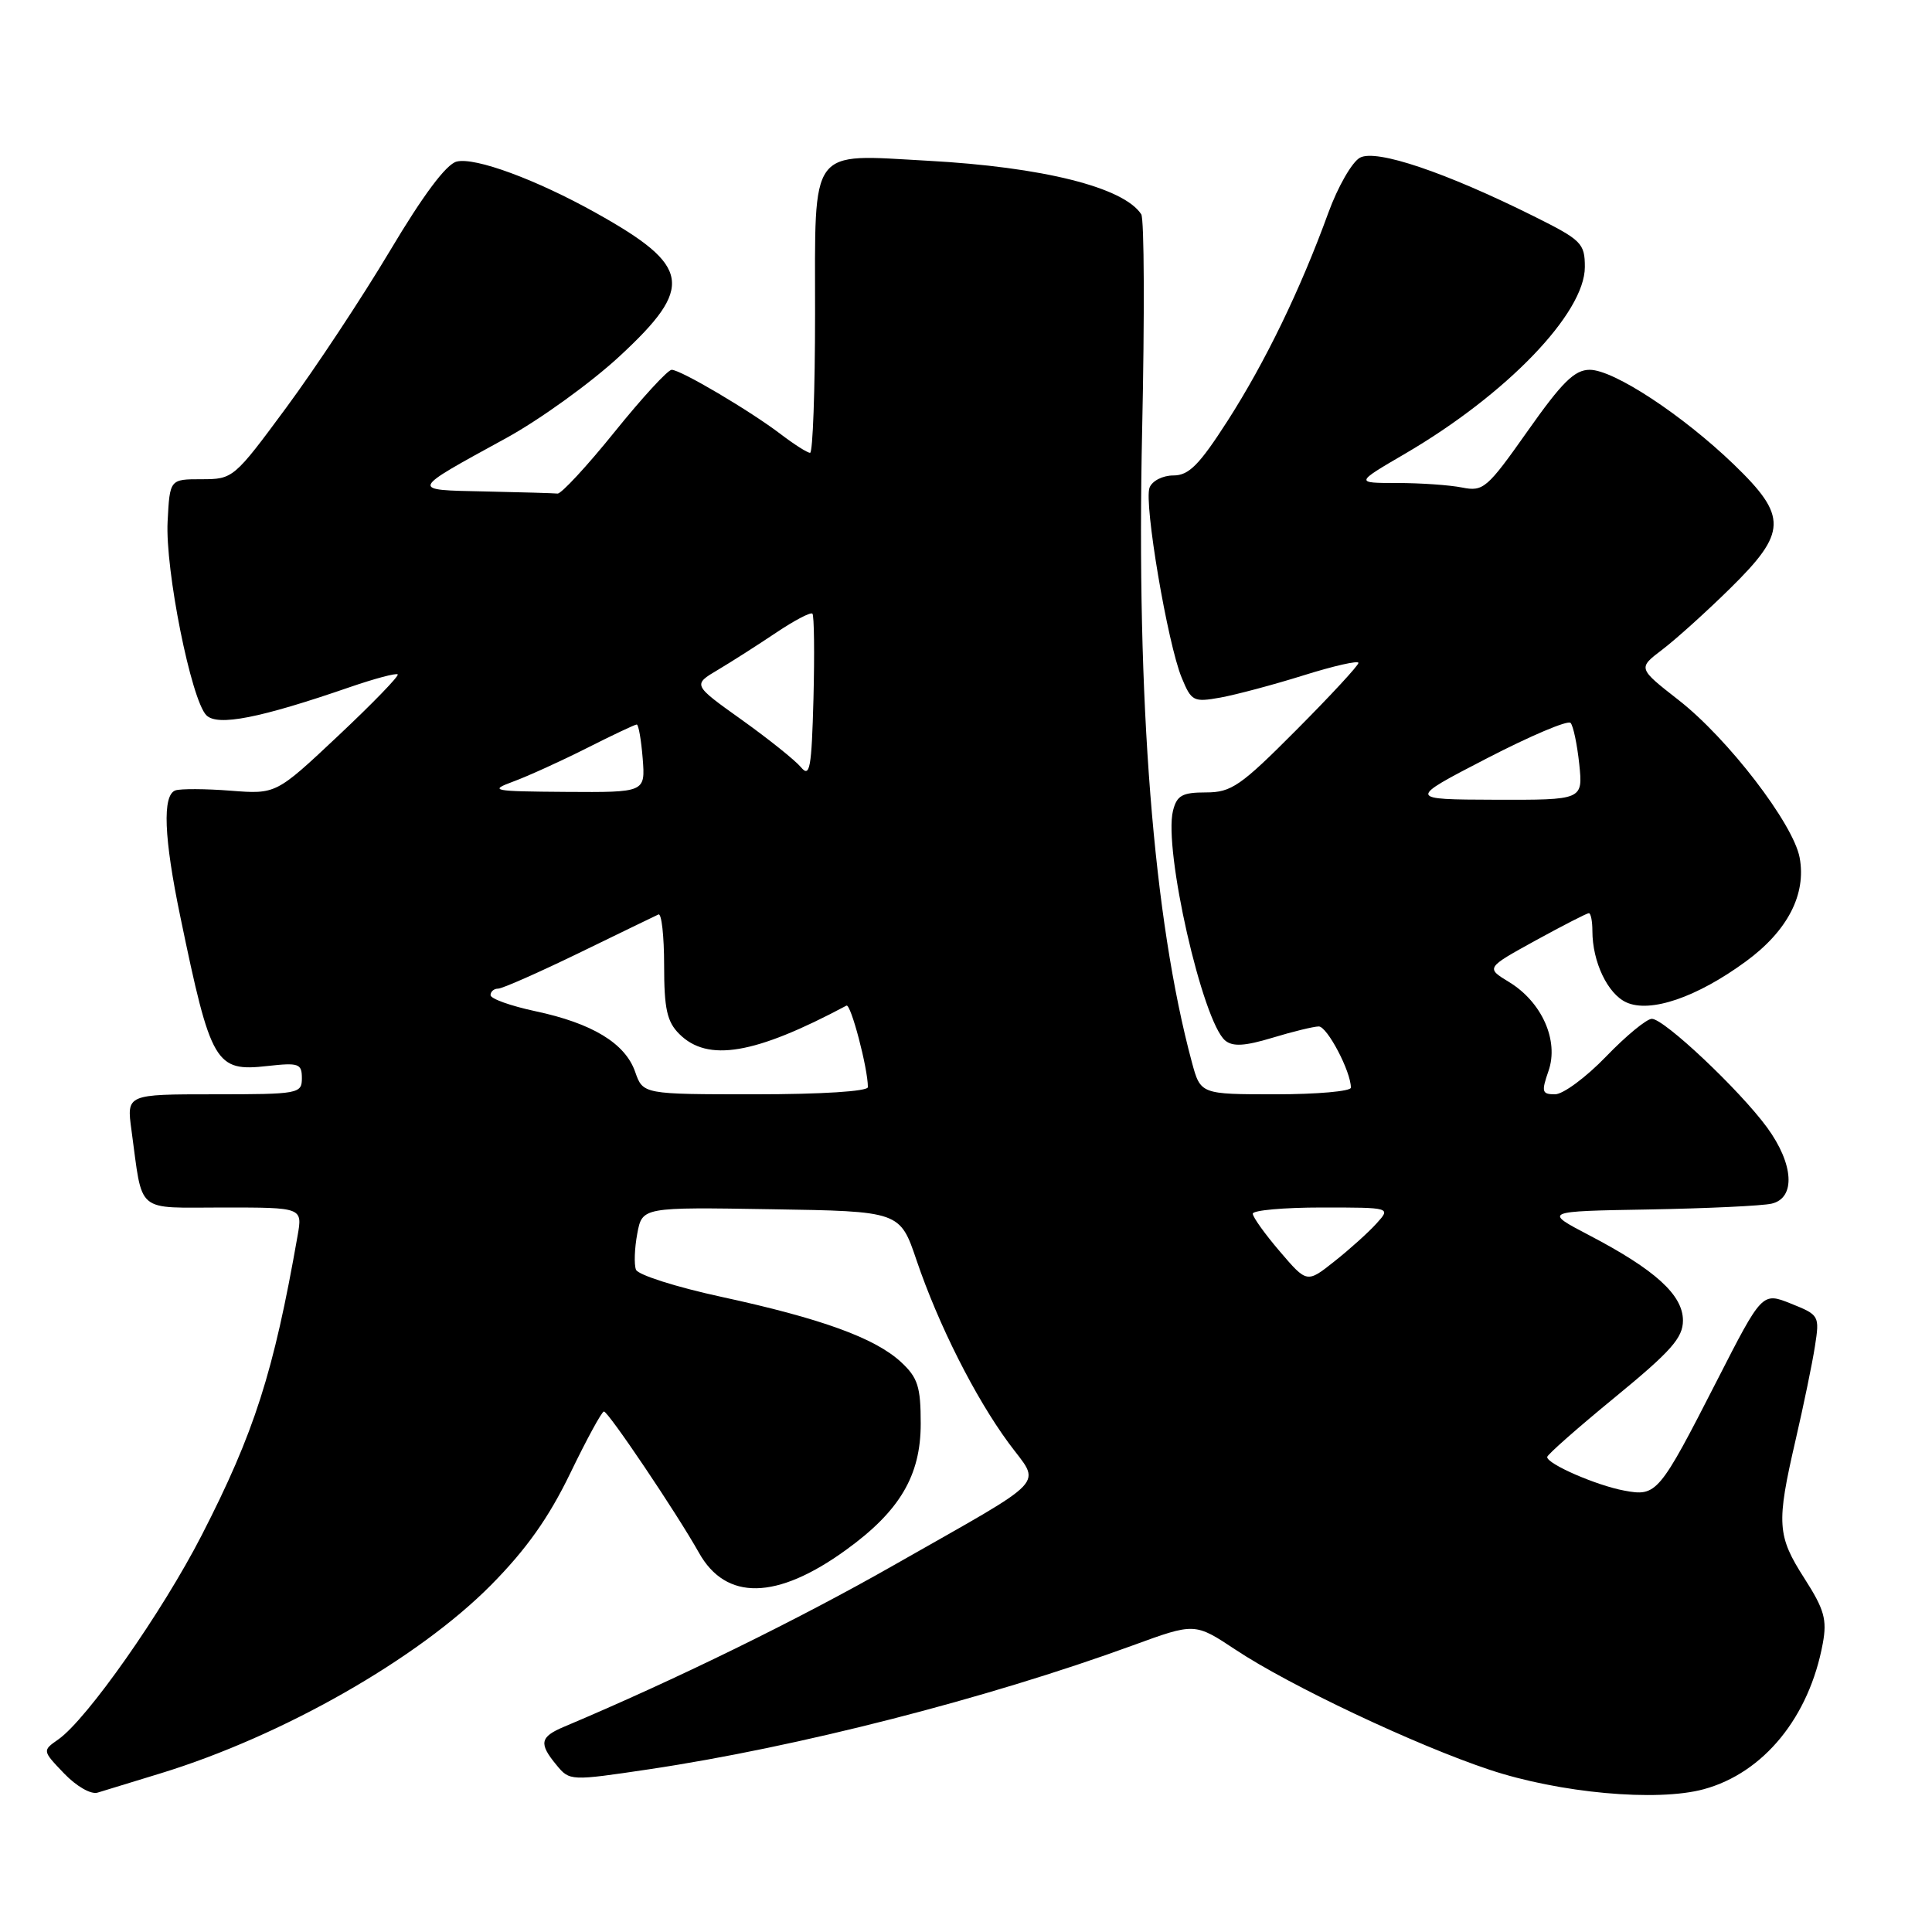 <?xml version="1.0" encoding="UTF-8" standalone="no"?>
<!DOCTYPE svg PUBLIC "-//W3C//DTD SVG 1.1//EN" "http://www.w3.org/Graphics/SVG/1.1/DTD/svg11.dtd" >
<svg xmlns="http://www.w3.org/2000/svg" xmlns:xlink="http://www.w3.org/1999/xlink" version="1.1" viewBox="0 0 256 256">
 <g >
 <path fill="currentColor"
d=" M 21.24 234.99 C 37.43 230.03 55.34 219.83 65.04 210.05 C 69.73 205.31 72.69 201.14 75.54 195.26 C 77.72 190.75 79.73 187.05 80.02 187.03 C 80.58 187.00 89.67 200.50 92.61 205.74 C 96.19 212.14 102.92 212.02 112.09 205.38 C 119.22 200.23 122.00 195.53 122.00 188.65 C 122.00 183.74 121.62 182.55 119.39 180.48 C 115.94 177.29 108.83 174.71 95.59 171.84 C 89.63 170.55 84.53 168.93 84.27 168.24 C 84.00 167.55 84.08 165.40 84.44 163.47 C 85.10 159.95 85.10 159.95 102.17 160.23 C 119.25 160.50 119.25 160.50 121.45 167.00 C 124.35 175.53 129.17 185.10 133.64 191.19 C 137.94 197.05 139.50 195.40 118.39 207.42 C 105.73 214.63 89.48 222.59 74.75 228.80 C 71.54 230.15 71.37 231.02 73.75 233.89 C 75.48 235.99 75.59 235.99 86.00 234.44 C 105.65 231.51 130.76 225.08 150.11 218.02 C 158.32 215.02 158.32 215.02 163.71 218.59 C 170.82 223.32 187.57 231.24 197.34 234.49 C 206.62 237.59 219.56 238.77 225.76 237.08 C 233.70 234.92 239.73 227.52 241.53 217.76 C 242.11 214.60 241.73 213.26 239.11 209.17 C 235.47 203.49 235.36 201.91 237.92 190.83 C 238.98 186.25 240.14 180.65 240.49 178.38 C 241.12 174.34 241.06 174.24 237.32 172.74 C 233.50 171.21 233.50 171.21 227.50 182.95 C 219.83 197.95 219.52 198.32 215.21 197.51 C 211.51 196.82 204.99 193.98 205.01 193.06 C 205.02 192.75 209.07 189.18 214.01 185.13 C 221.42 179.05 223.00 177.27 223.00 174.97 C 223.00 171.59 219.32 168.25 210.60 163.69 C 204.50 160.50 204.50 160.50 218.50 160.26 C 226.20 160.12 233.51 159.78 234.75 159.49 C 237.96 158.74 237.69 154.25 234.15 149.40 C 230.52 144.44 220.51 135.00 218.88 135.00 C 218.19 135.00 215.46 137.25 212.81 140.00 C 210.16 142.75 207.12 145.00 206.05 145.00 C 204.31 145.00 204.22 144.68 205.19 141.89 C 206.58 137.88 204.31 132.77 199.95 130.12 C 196.88 128.25 196.88 128.25 203.47 124.62 C 207.10 122.63 210.28 121.00 210.53 121.00 C 210.79 121.00 211.00 122.06 211.00 123.35 C 211.00 127.45 213.02 131.69 215.50 132.82 C 218.67 134.26 224.84 132.16 231.33 127.40 C 236.87 123.35 239.37 118.50 238.46 113.63 C 237.61 109.13 228.96 97.86 222.42 92.76 C 217.02 88.54 217.02 88.54 220.26 86.08 C 222.04 84.73 226.09 81.08 229.25 77.97 C 236.82 70.53 236.88 68.43 229.75 61.55 C 222.94 54.99 213.83 49.00 210.65 49.00 C 208.64 49.00 206.99 50.63 202.43 57.10 C 197.05 64.73 196.55 65.16 193.74 64.60 C 192.09 64.27 188.23 64.00 185.14 64.00 C 179.53 64.00 179.53 64.00 186.21 60.10 C 199.64 52.25 210.00 41.49 210.00 35.38 C 210.00 32.24 209.57 31.81 203.25 28.66 C 191.54 22.83 182.37 19.73 180.21 20.89 C 179.16 21.45 177.27 24.74 176.01 28.20 C 172.30 38.40 167.64 48.00 162.67 55.75 C 158.90 61.62 157.53 63.00 155.48 63.00 C 154.06 63.00 152.66 63.72 152.32 64.62 C 151.55 66.62 154.71 85.28 156.58 89.80 C 157.87 92.93 158.14 93.07 161.72 92.43 C 163.80 92.05 168.76 90.73 172.75 89.48 C 176.74 88.23 180.00 87.49 180.00 87.84 C 180.00 88.18 176.30 92.18 171.77 96.73 C 164.38 104.16 163.16 105.00 159.79 105.00 C 156.65 105.00 155.94 105.40 155.43 107.42 C 154.15 112.53 159.34 135.38 162.35 137.88 C 163.35 138.71 164.96 138.61 168.60 137.51 C 171.29 136.69 174.06 136.02 174.74 136.01 C 175.86 136.00 179.00 141.98 179.00 144.12 C 179.00 144.60 174.52 145.00 169.04 145.00 C 159.08 145.00 159.08 145.00 157.93 140.75 C 152.82 121.75 150.56 93.03 151.34 57.00 C 151.67 41.88 151.62 29.00 151.22 28.39 C 148.90 24.82 138.17 22.13 122.94 21.30 C 107.10 20.43 108.00 19.21 108.00 41.54 C 108.00 51.69 107.70 60.00 107.34 60.00 C 106.98 60.00 105.25 58.90 103.49 57.56 C 99.39 54.43 90.19 49.00 89.00 49.00 C 88.49 49.00 85.08 52.71 81.42 57.25 C 77.76 61.79 74.36 65.45 73.88 65.40 C 73.40 65.35 69.06 65.22 64.25 65.12 C 54.26 64.91 54.18 65.11 67.07 58.05 C 71.54 55.60 78.30 50.72 82.10 47.20 C 92.03 38.01 91.58 35.26 79.00 28.23 C 71.06 23.79 62.94 20.80 60.51 21.41 C 59.13 21.75 56.07 25.85 51.68 33.22 C 47.98 39.42 41.80 48.77 37.94 54.00 C 31.01 63.39 30.88 63.50 26.71 63.50 C 22.50 63.50 22.50 63.50 22.21 69.08 C 21.87 75.46 25.33 92.76 27.35 94.78 C 28.84 96.26 34.42 95.17 46.41 91.03 C 49.67 89.91 52.49 89.16 52.70 89.36 C 52.90 89.57 49.36 93.22 44.82 97.49 C 36.58 105.24 36.58 105.24 30.54 104.77 C 27.22 104.51 23.94 104.50 23.25 104.73 C 21.49 105.34 21.71 110.98 23.90 121.50 C 27.95 141.03 28.54 142.03 35.45 141.25 C 39.59 140.79 40.00 140.93 40.00 142.87 C 40.00 144.92 39.57 145.00 28.39 145.00 C 16.77 145.00 16.77 145.00 17.42 149.75 C 18.96 160.98 17.80 160.00 29.62 160.00 C 40.09 160.00 40.09 160.00 39.43 163.75 C 36.26 181.85 33.70 189.84 26.72 203.44 C 21.48 213.64 11.53 227.81 7.73 230.48 C 5.60 231.97 5.60 231.97 8.49 234.99 C 10.13 236.70 12.06 237.81 12.94 237.53 C 13.80 237.27 17.53 236.13 21.24 234.99 Z  M 169.59 165.83 C 167.62 163.53 166.00 161.27 166.00 160.82 C 166.00 160.37 170.12 160.00 175.15 160.00 C 184.31 160.00 184.31 160.00 182.40 162.11 C 181.36 163.27 178.85 165.53 176.84 167.12 C 173.18 170.03 173.18 170.03 169.59 165.83 Z  M 84.16 142.02 C 82.84 138.24 78.48 135.59 70.94 133.99 C 67.67 133.29 65.00 132.34 65.00 131.86 C 65.00 131.39 65.45 131.00 66.00 131.00 C 66.56 131.00 71.39 128.86 76.75 126.26 C 82.11 123.65 86.84 121.36 87.25 121.17 C 87.66 120.99 88.00 124.02 88.00 127.92 C 88.00 133.67 88.38 135.38 90.00 137.00 C 93.78 140.78 100.02 139.72 112.16 133.25 C 112.73 132.94 115.00 141.55 115.00 144.05 C 115.00 144.61 108.85 145.00 100.10 145.00 C 85.20 145.00 85.20 145.00 84.16 142.02 Z  M 196.99 100.50 C 202.75 97.52 207.76 95.39 208.11 95.79 C 208.47 96.18 208.98 98.64 209.26 101.25 C 209.75 106.00 209.75 106.00 198.13 105.97 C 186.50 105.93 186.50 105.93 196.99 100.50 Z  M 68.01 103.56 C 69.94 102.85 74.32 100.86 77.73 99.14 C 81.15 97.41 84.14 96.00 84.37 96.00 C 84.61 96.00 84.96 98.03 85.16 100.50 C 85.51 105.00 85.51 105.00 75.01 104.93 C 65.23 104.86 64.74 104.77 68.01 103.56 Z  M 106.13 101.66 C 105.37 100.75 101.84 97.92 98.27 95.37 C 91.78 90.74 91.78 90.74 95.14 88.75 C 96.99 87.65 100.46 85.43 102.86 83.82 C 105.26 82.21 107.41 81.08 107.65 81.31 C 107.88 81.55 107.94 86.59 107.79 92.53 C 107.54 101.83 107.31 103.09 106.13 101.66 Z "/>
</g>
</svg>